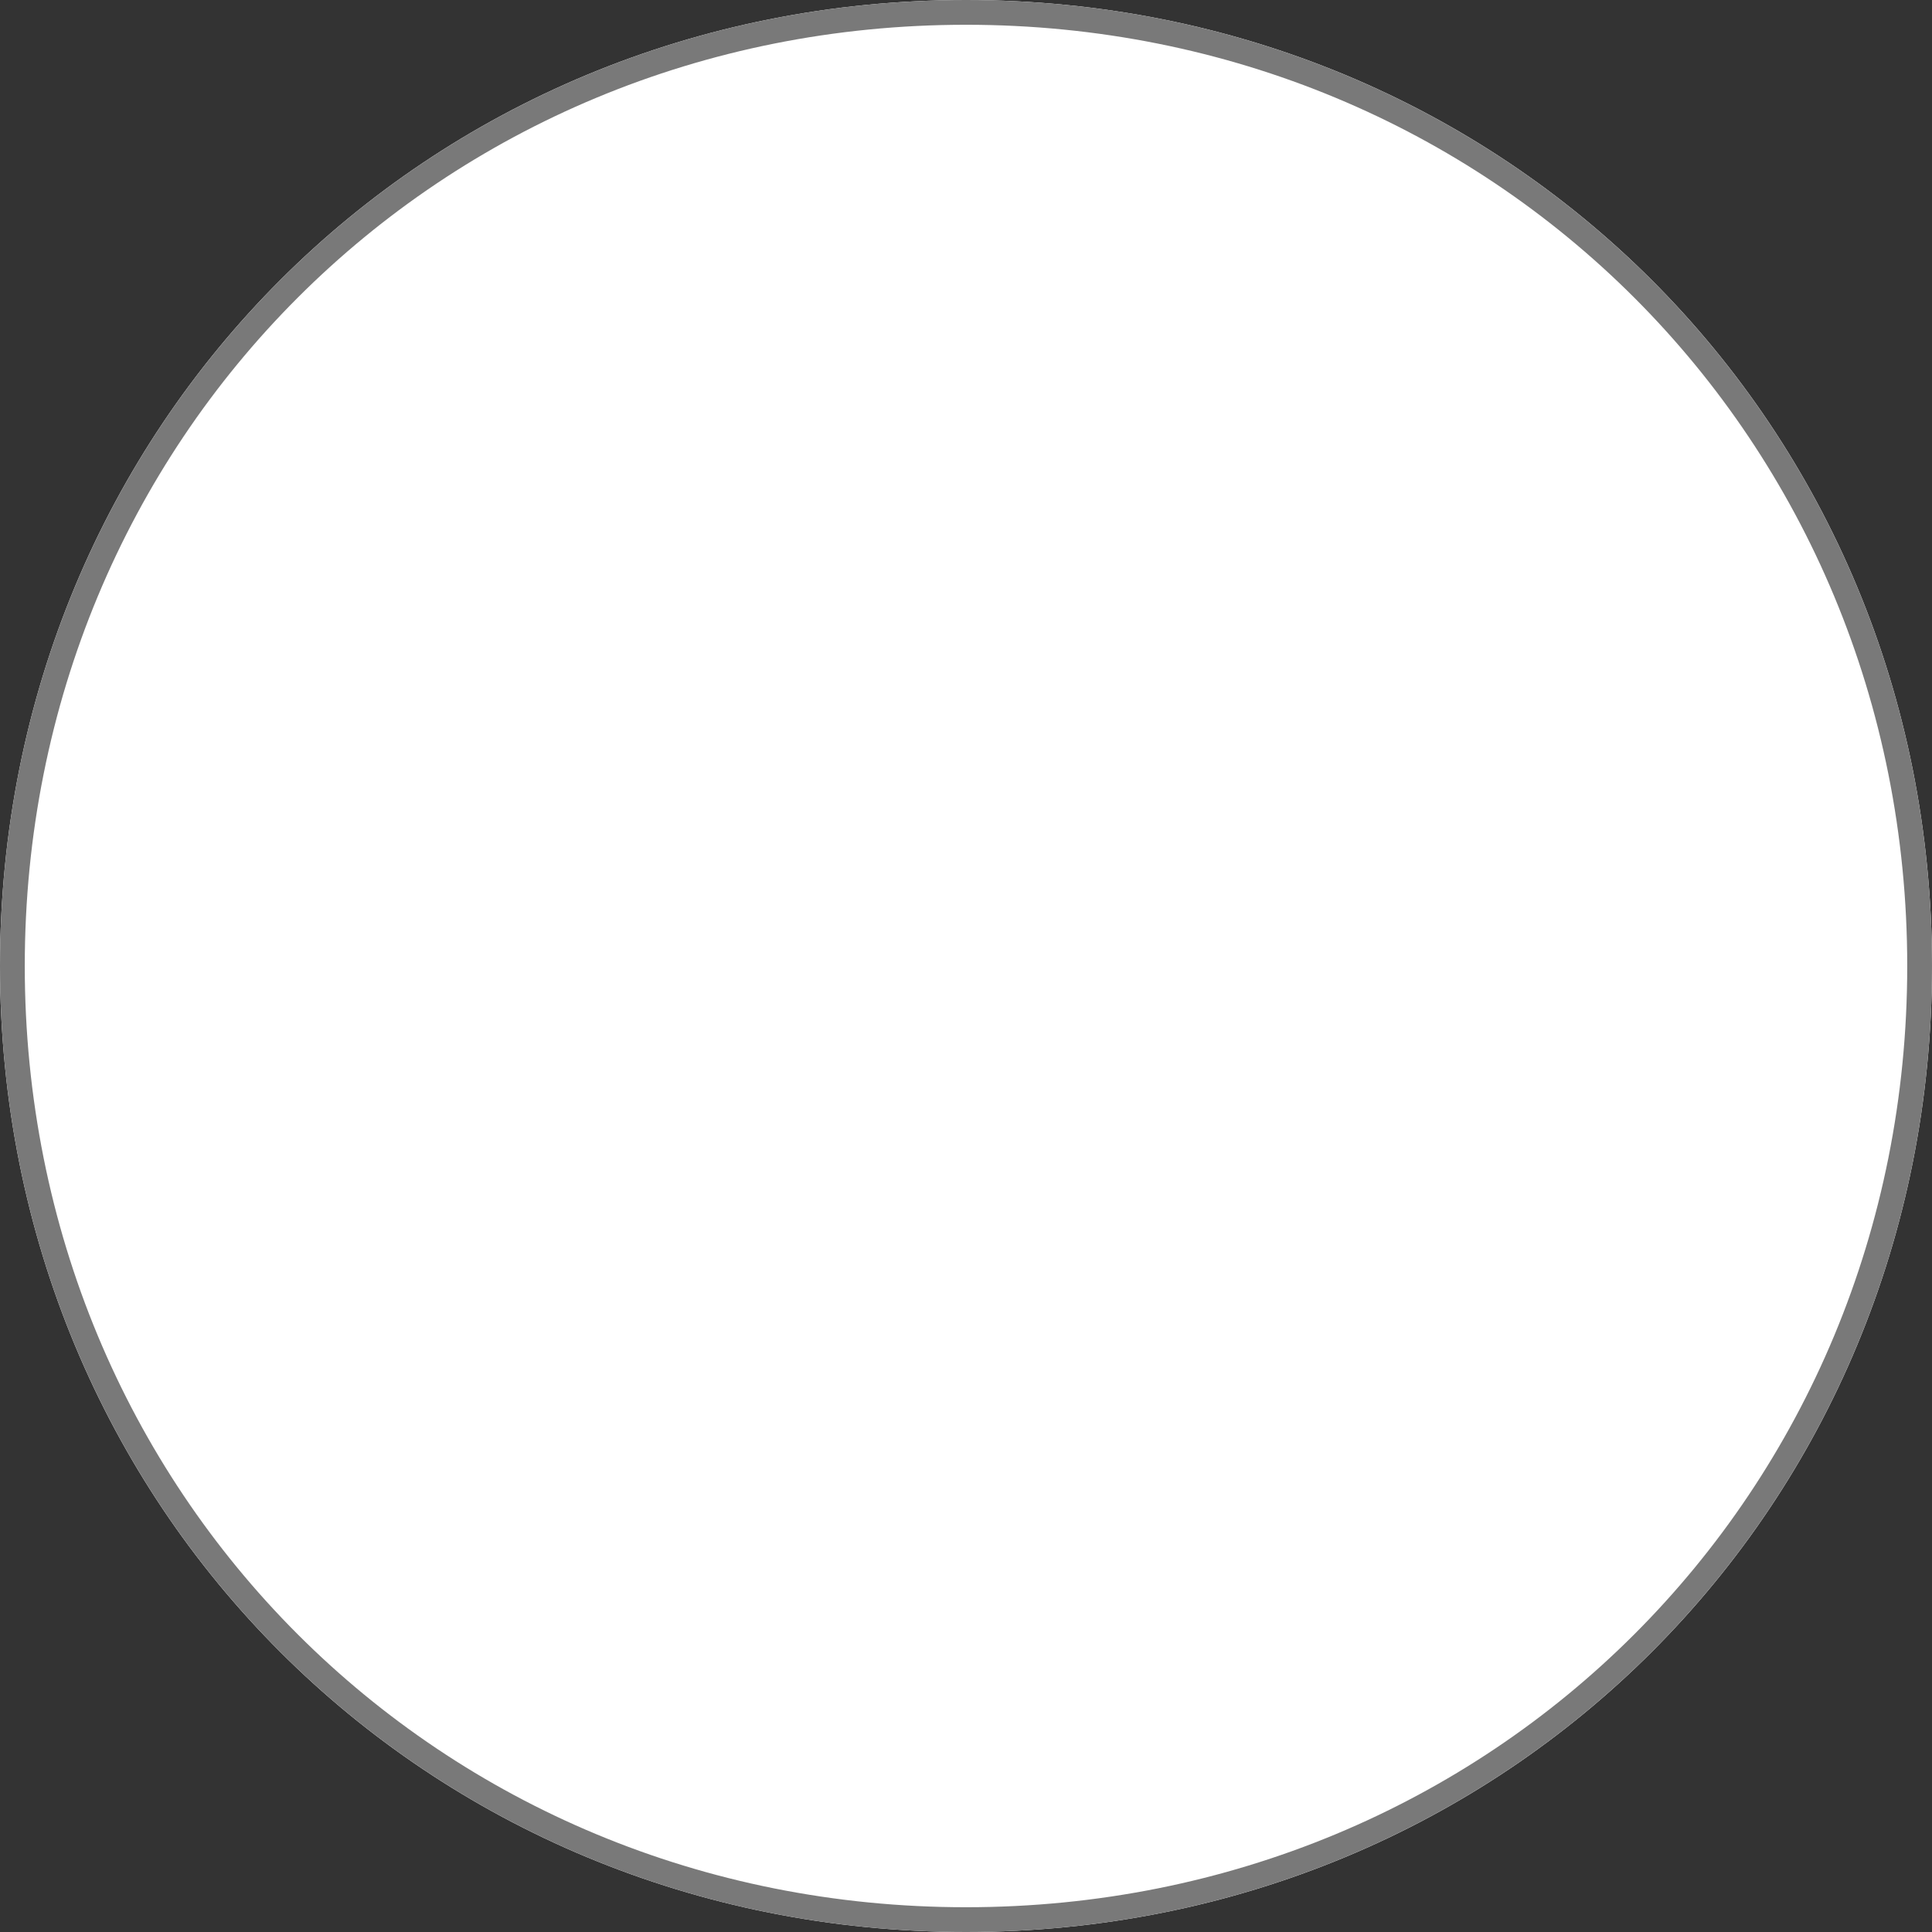 ﻿<?xml version="1.0" encoding="utf-8"?>
<svg version="1.1" xmlns:xlink="http://www.w3.org/1999/xlink" width="78px" height="78px" xmlns="http://www.w3.org/2000/svg">
  <rect width="100%" height="100%" fill="#333333" stroke="none"/>
  <g transform="matrix(1 0 0 1 -2694 -355 )">
    <path d="M 2733 355  C 2754.84 355  2772 372.16  2772 394  C 2772 415.84  2754.84 433  2733 433  C 2711.16 433  2694 415.84  2694 394  C 2694 372.16  2711.16 355  2733 355  Z " fill-rule="nonzero" fill="#ffffff" stroke="none" />
    <path d="M 2733 355.5  C 2754.56 355.5  2771.5 372.44  2771.5 394  C 2771.5 415.56  2754.56 432.5  2733 432.5  C 2711.44 432.5  2694.5 415.56  2694.5 394  C 2694.5 372.44  2711.44 355.5  2733 355.5  Z " stroke-width="1" stroke="#797979" fill="none" />
  </g>
</svg>